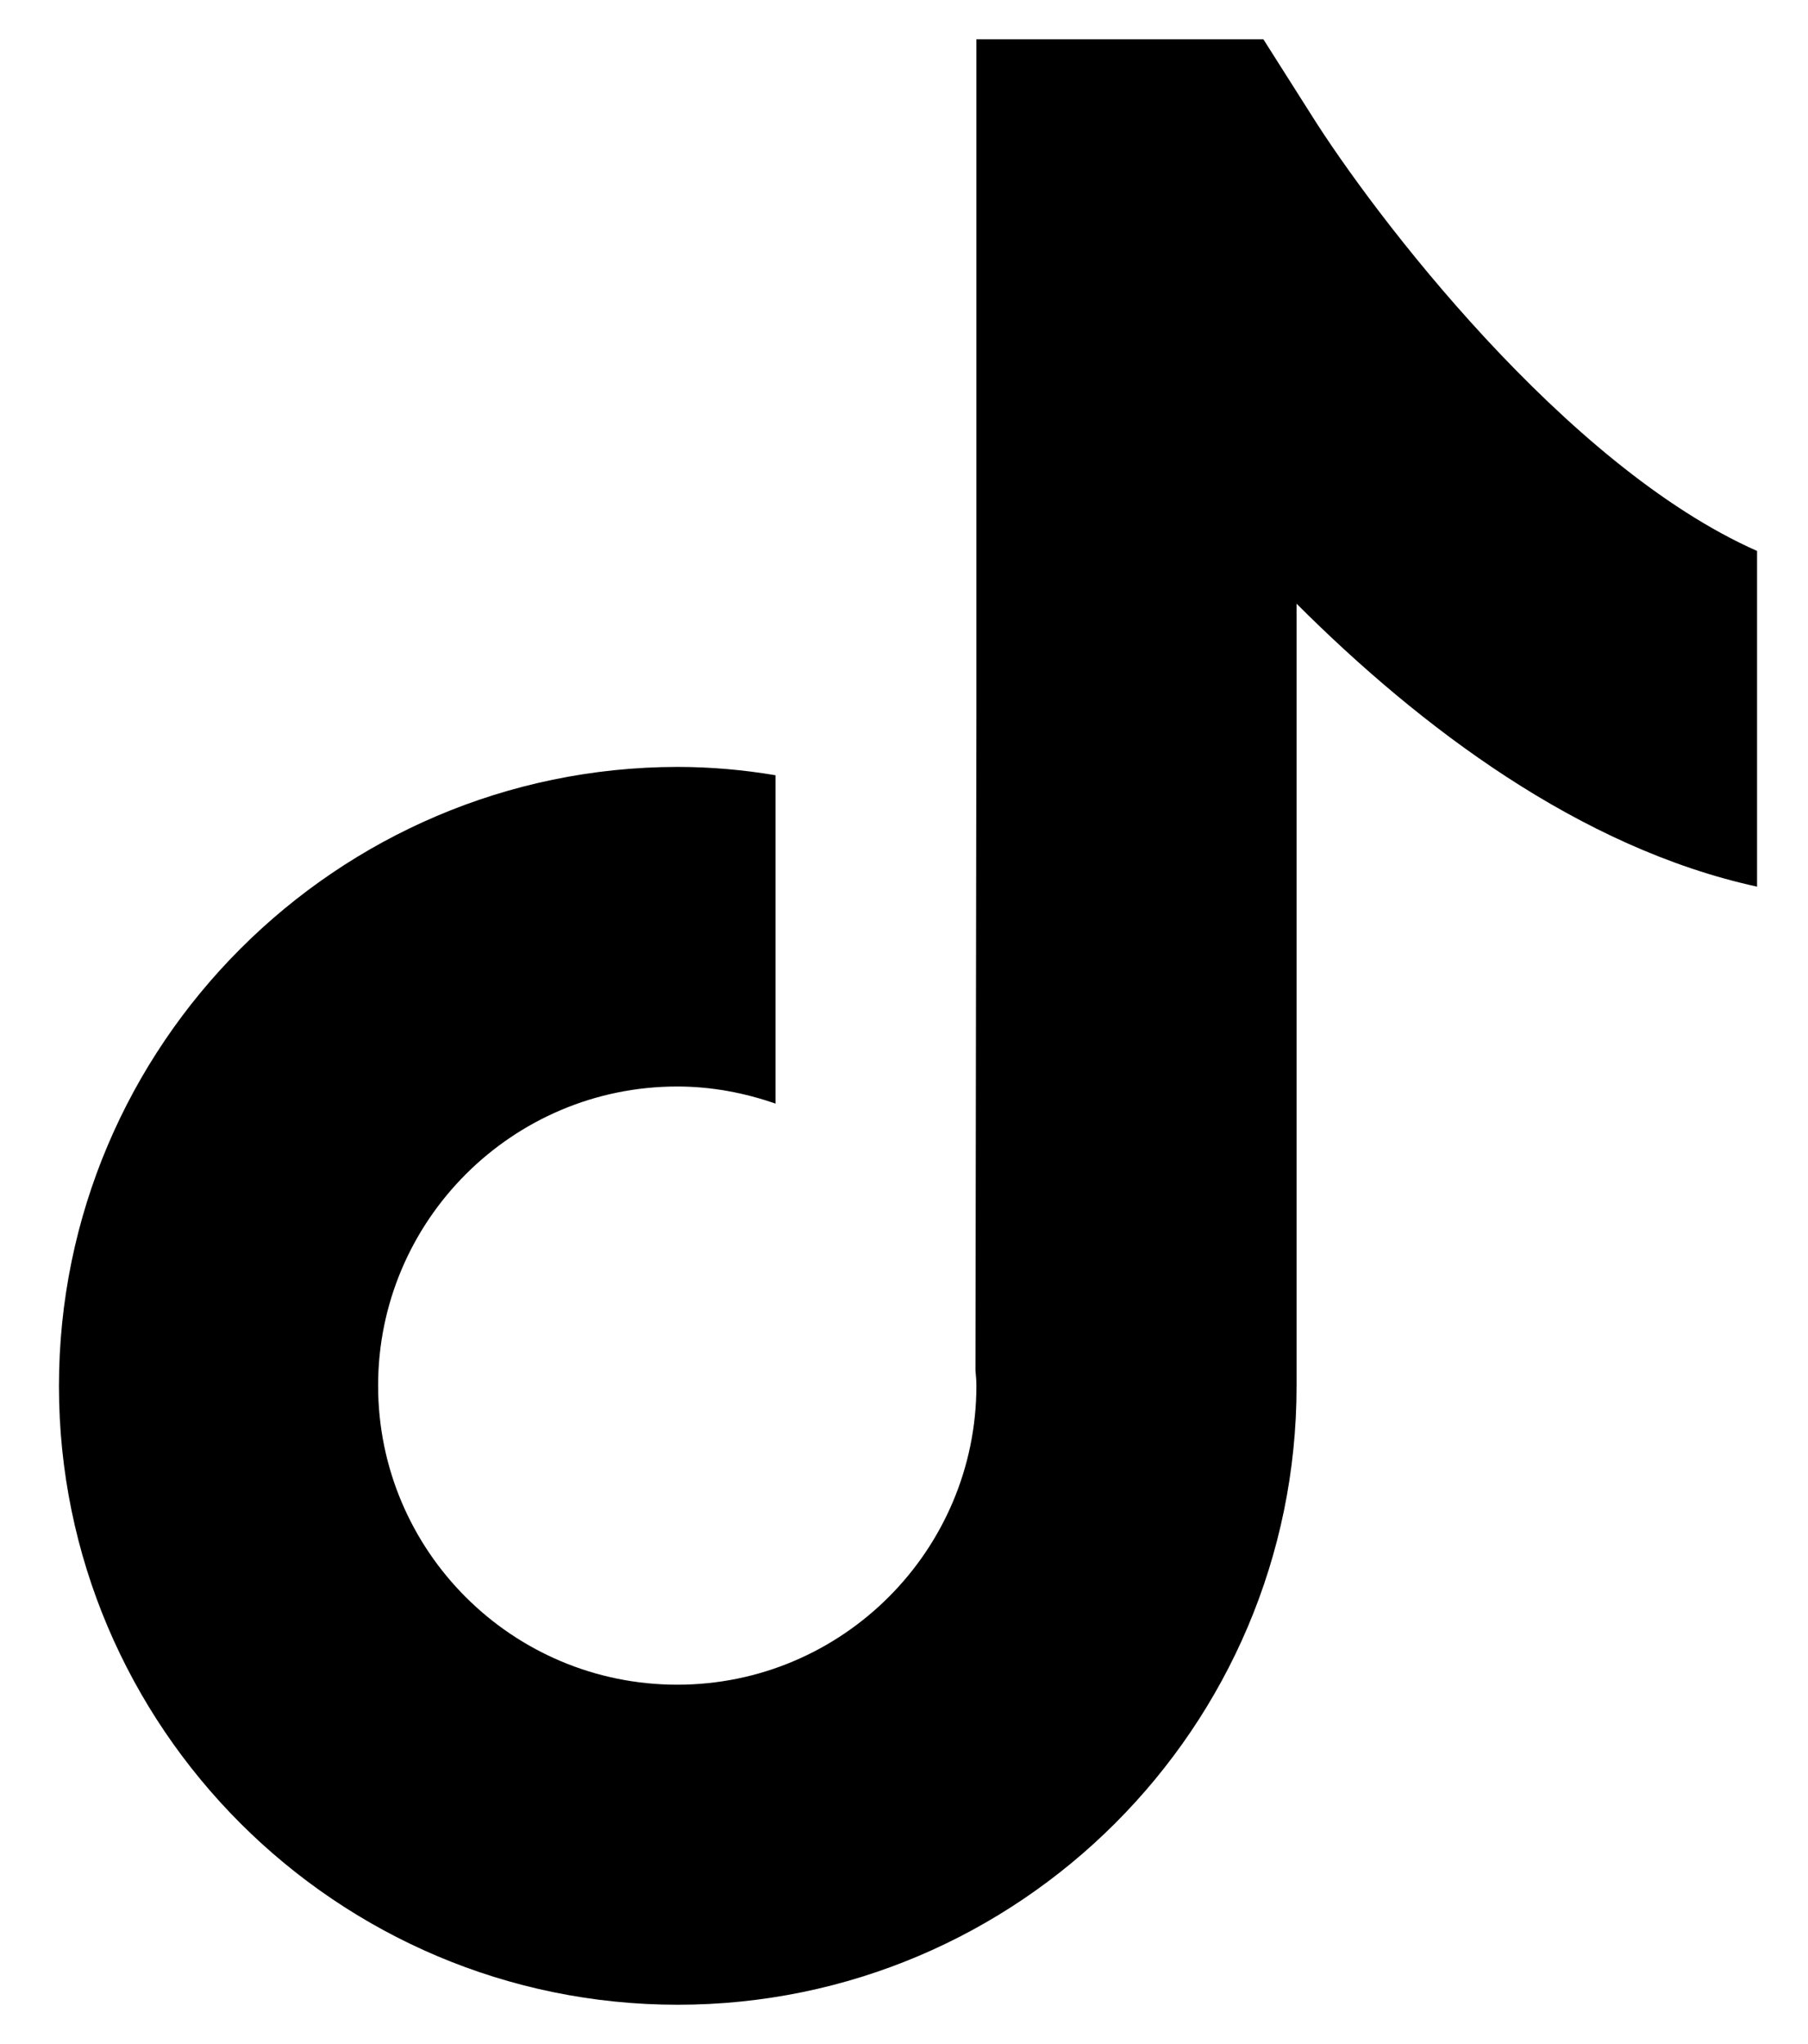 <svg width="23" height="26" viewBox="0 0 23 26" fill="none" xmlns="http://www.w3.org/2000/svg">
<path d="M16.675 1.451L16.072 0.5H12.421V9.065L12.409 17.432C12.415 17.494 12.421 17.562 12.421 17.625C12.421 19.719 10.718 21.429 8.616 21.429C6.514 21.429 4.81 19.726 4.81 17.625C4.81 15.53 6.514 13.82 8.616 13.82C9.051 13.82 9.474 13.901 9.866 14.038V9.861C9.462 9.793 9.045 9.755 8.616 9.755C4.282 9.762 0.75 13.292 0.75 17.631C0.75 21.969 4.282 25.5 8.622 25.5C12.963 25.5 16.494 21.969 16.494 17.631V7.679C18.068 9.252 20.101 10.787 22.352 11.278V7.008C19.908 5.926 17.477 2.731 16.675 1.451Z" fill="black"/>
</svg>
